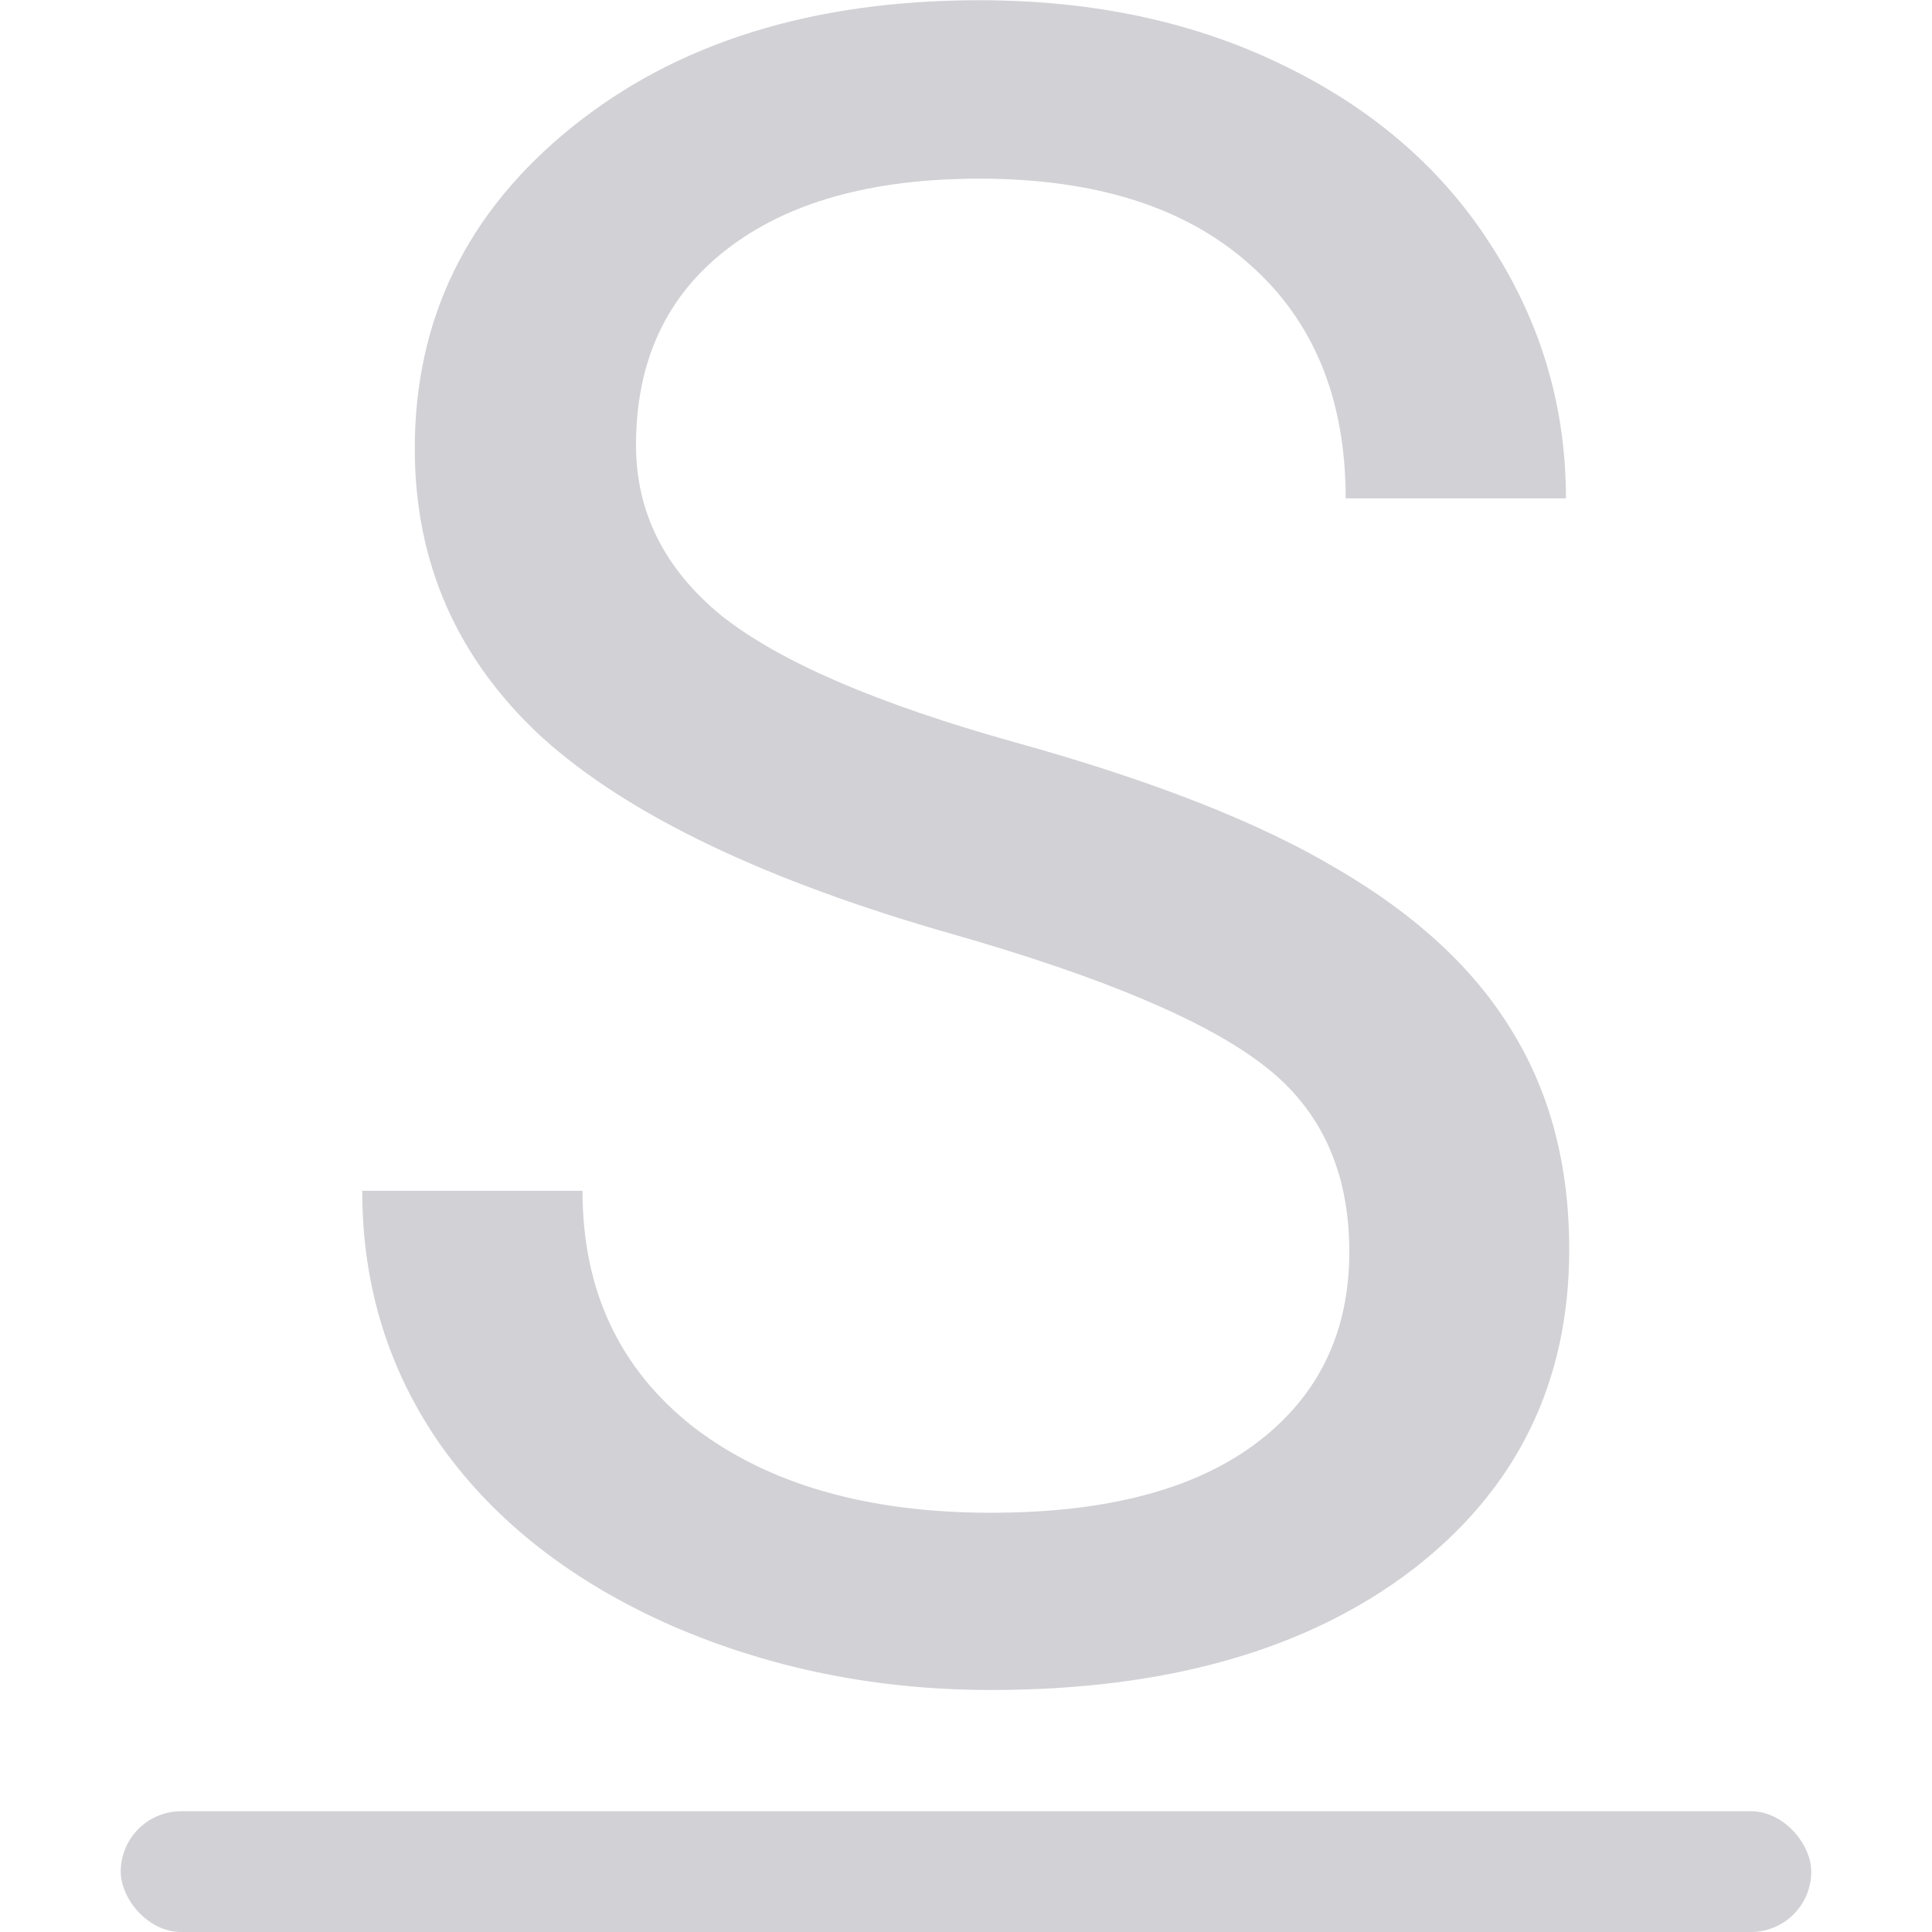 <svg viewBox="0 0 16 16" xmlns="http://www.w3.org/2000/svg">/&amp;amp;amp;amp;gt;<g fill="#d1d1d6"><rect height="1" ry=".5" width="14" x="1" y="15"/><path d="m7.856 7.777q-2.322-.668-3.385-1.636-1.053-.978-1.053-2.407 0-1.617 1.288-2.67 1.297-1.062 3.366-1.062 1.41 0 2.51.545 1.109.545 1.711 1.504.611.959.611 2.097h-1.815q0-1.241-.79-1.946-.79-.715-2.228-.715-1.335 0-2.087.592-.743.583-.743 1.626 0 .837.705 1.42.715.573 2.416 1.053 1.711.479 2.67 1.062.968.573 1.429 1.344.47.771.47 1.815 0 1.664-1.297 2.67-1.297.997-3.469.997-1.41 0-2.632-.536-1.222-.545-1.89-1.485-.658-.94-.658-2.134h1.815q0 1.241.912 1.965.921.715 2.454.715 1.429 0 2.191-.583.762-.583.762-1.589 0-1.006-.705-1.551-.705-.555-2.557-1.091z" fill="#d1d1d6" transform="scale(1.005 .995)"/></g></svg>